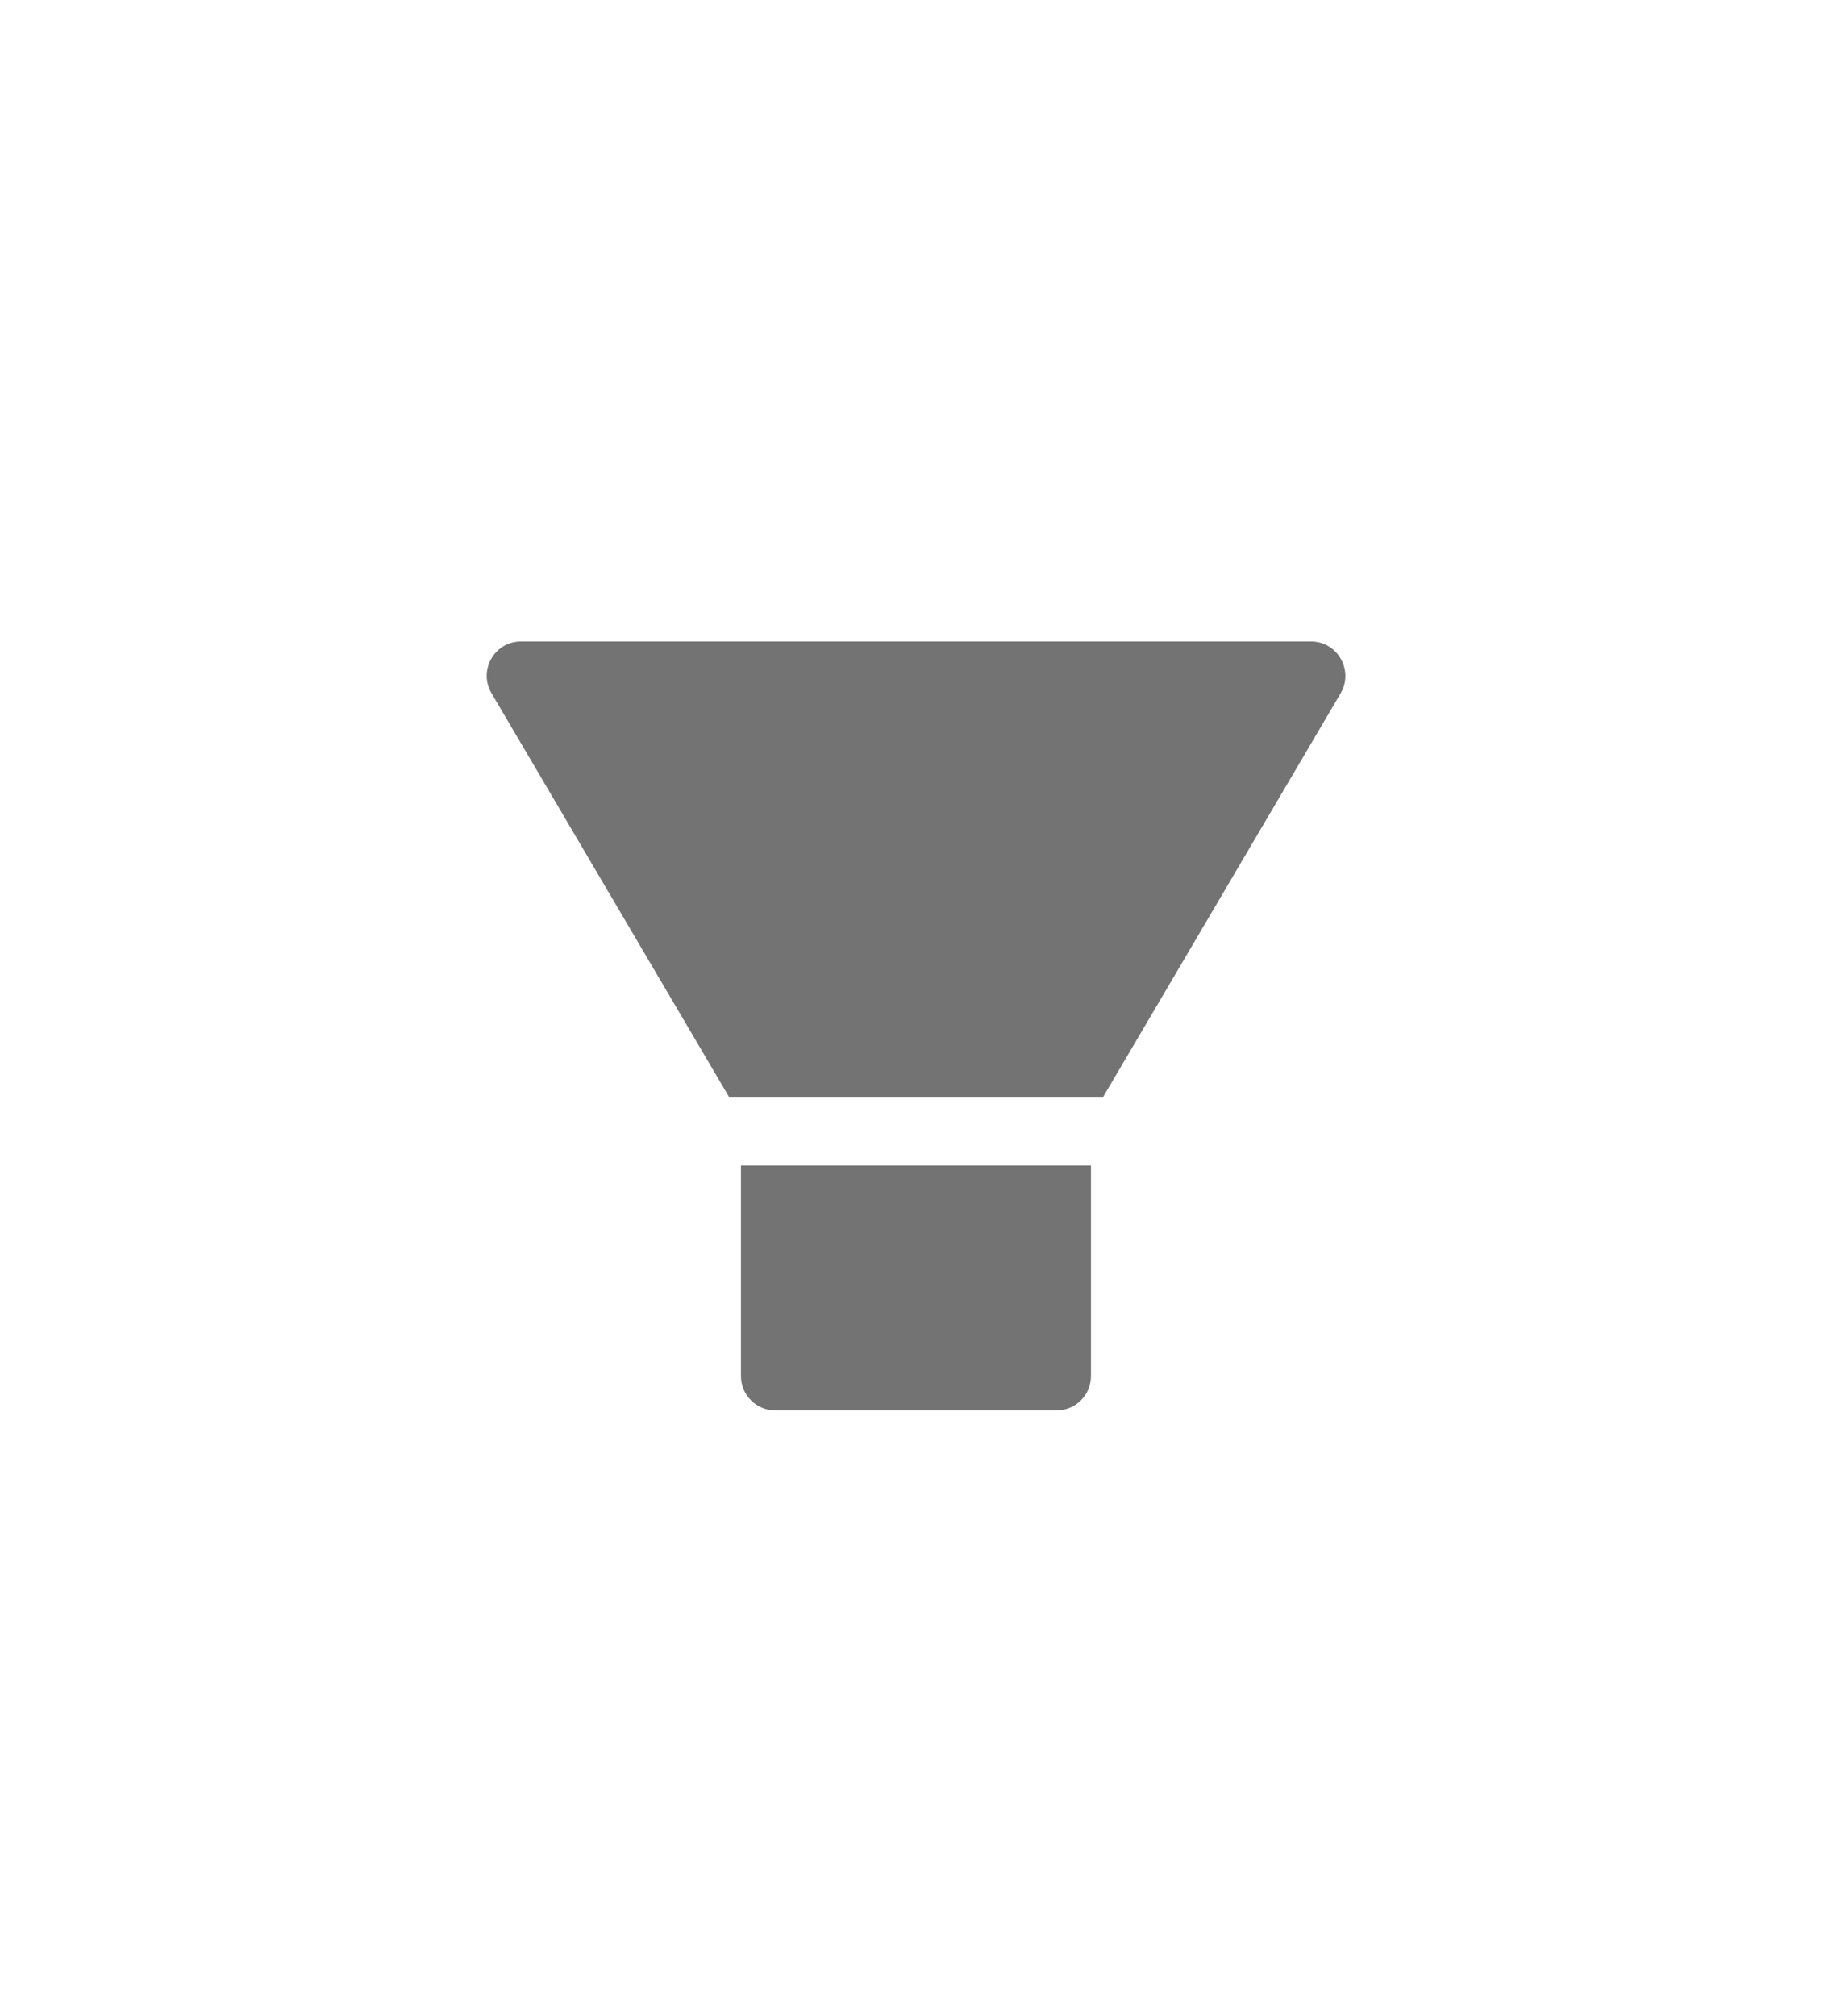 <svg width="20" height="22" viewBox="0 0 20 22" fill="none" xmlns="http://www.w3.org/2000/svg">
<path d="M11.91 12.719V15.016C11.91 15.223 11.744 15.39 11.538 15.391H8.462C8.256 15.391 8.089 15.223 8.089 15.016V12.719H11.91ZM14.314 7C14.601 7 14.78 7.313 14.638 7.562L12.044 11.969H7.958L5.364 7.562C5.22 7.313 5.399 7 5.686 7H14.314Z" fill="#737373"/>
</svg>
